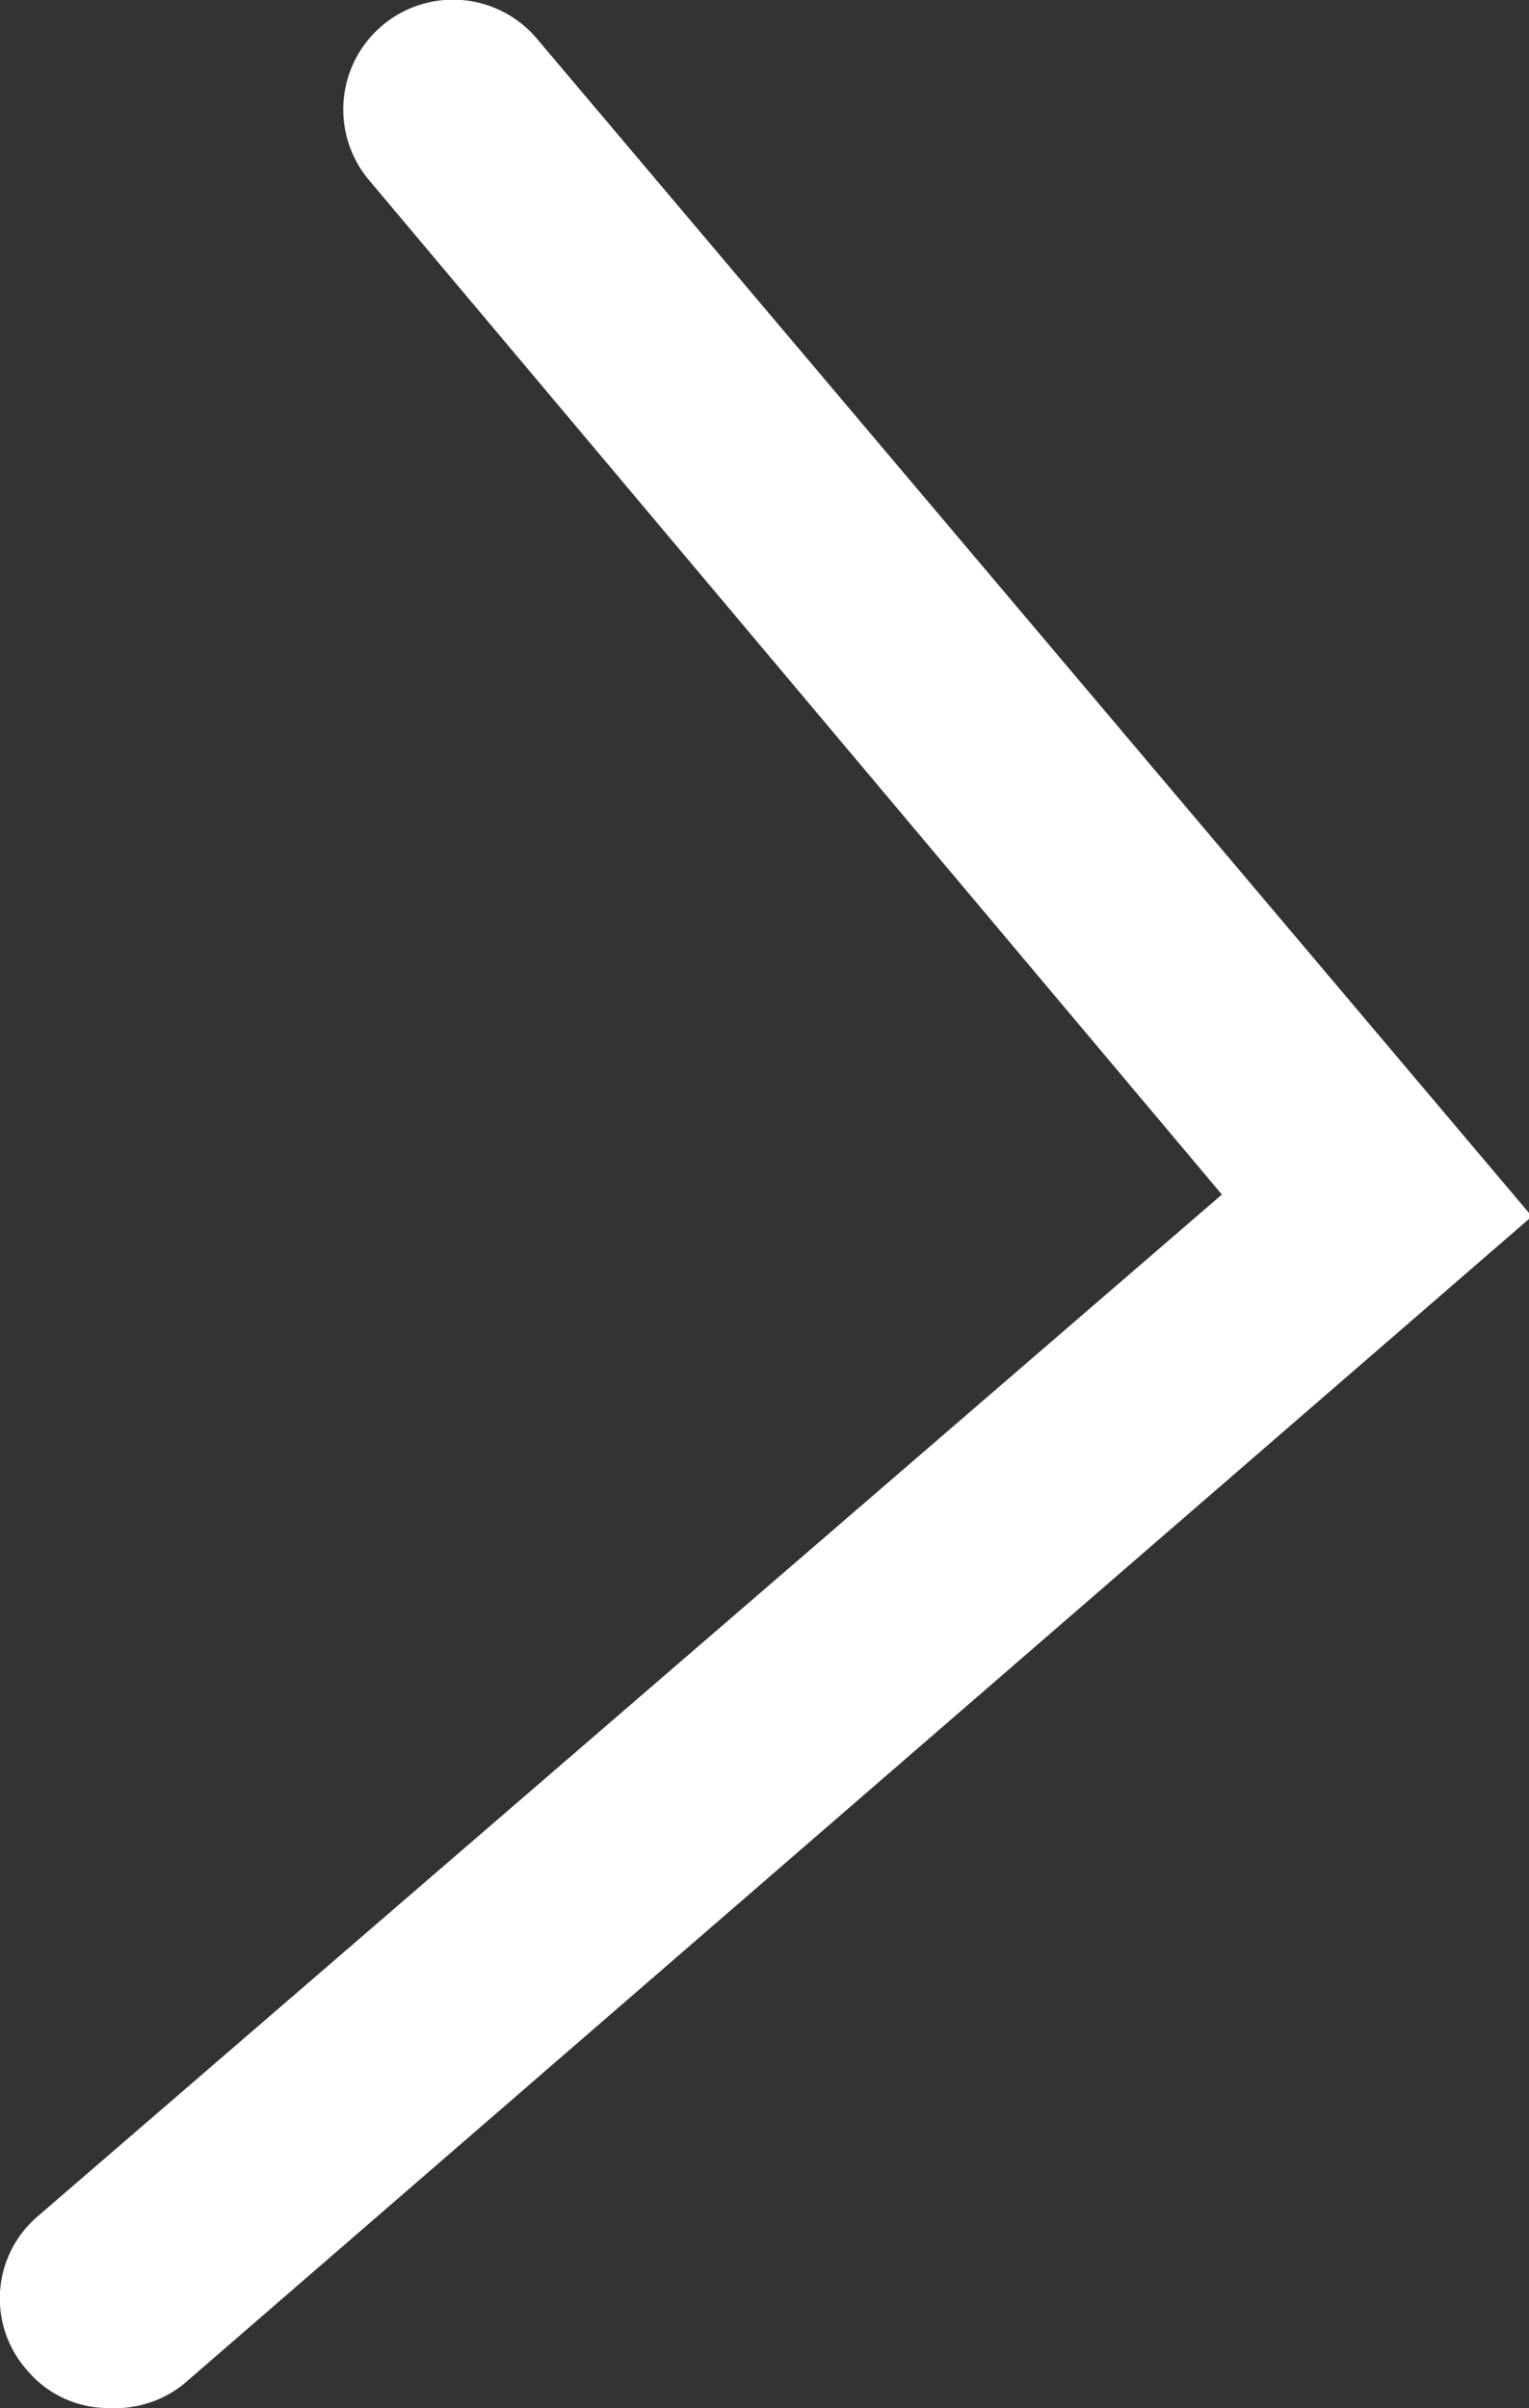 <svg xmlns="http://www.w3.org/2000/svg" viewBox="0 0 20.96 33"><rect x="0" y="0" width="20.96" height="33" fill="#333333" stroke="none"/><defs><style>.cls-1{fill:#ffffff;}</style></defs><title>1Asset 2xg</title><g id="Layer_2" data-name="Layer 2"><g id="Layer_1-2" data-name="Layer 1"><path class="cls-1" d="M1.5,33a1.45,1.45,0,0,1-1.13-.52,1.48,1.48,0,0,1,.15-2.11l16.23-14L5.06,2.47A1.5,1.5,0,0,1,7.36.53L21,16.67l-18.48,16A1.5,1.5,0,0,1,1.5,33Z"/></g></g></svg>